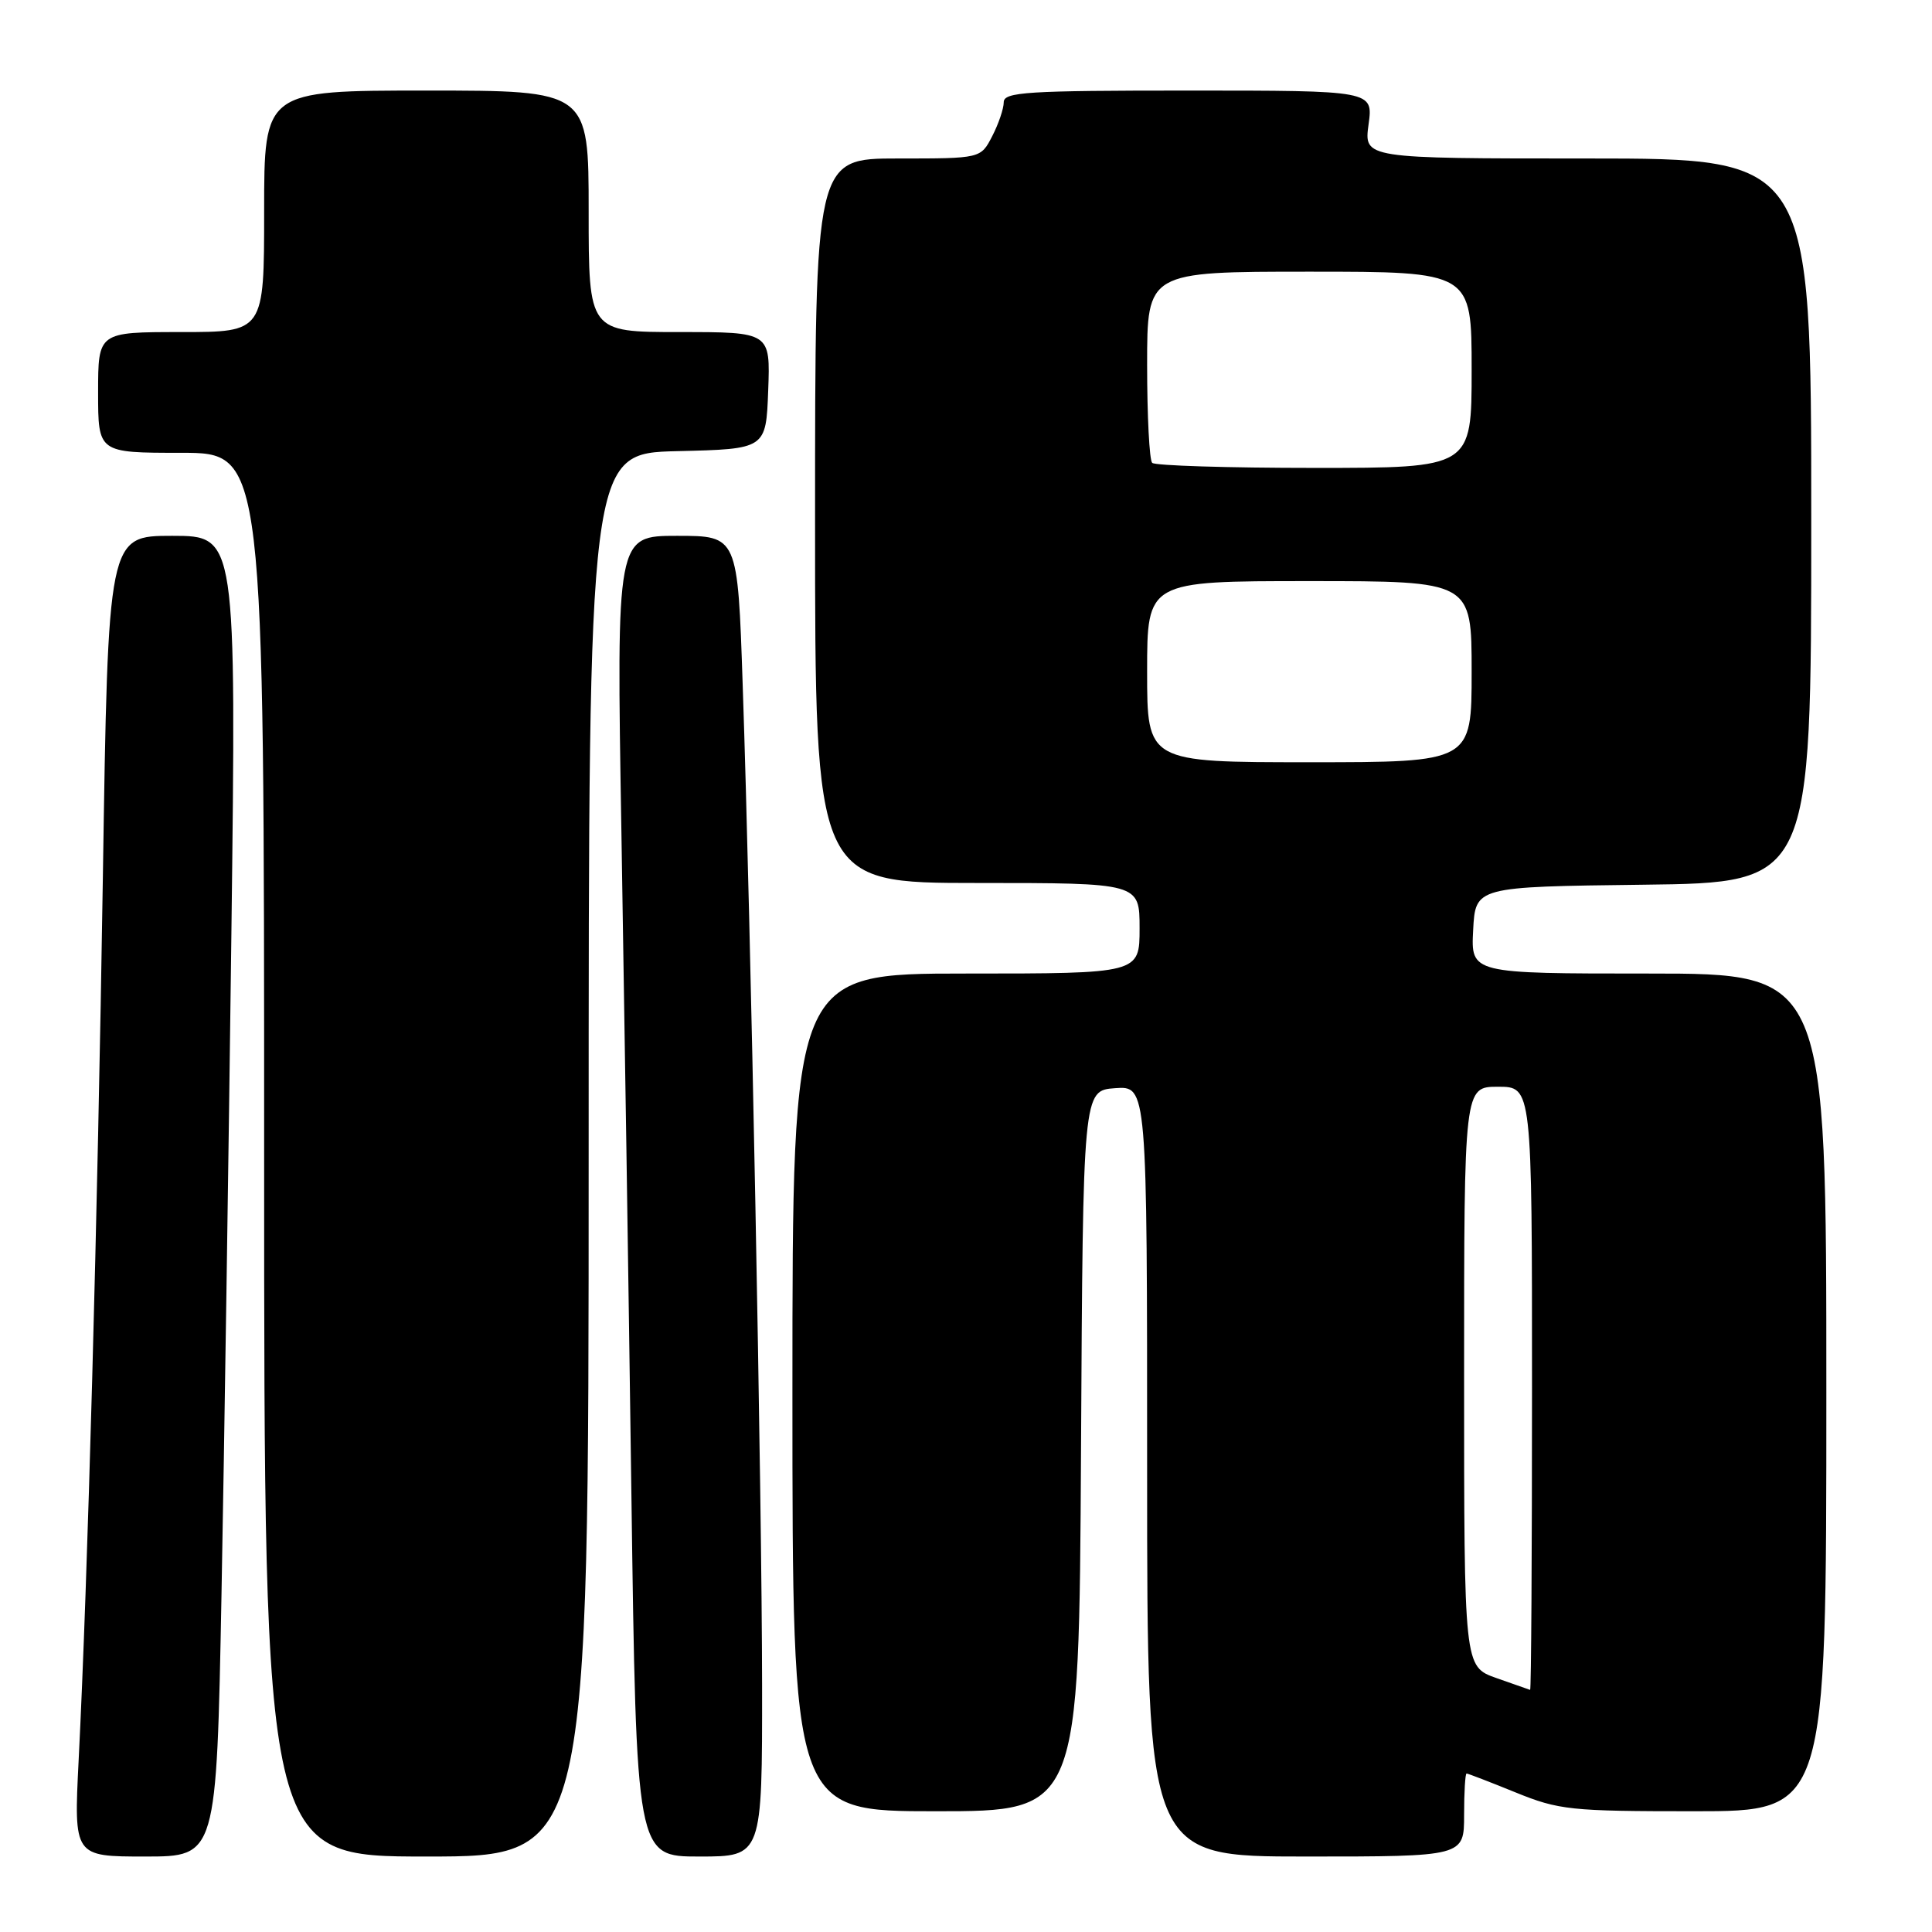 <?xml version="1.0" encoding="UTF-8" standalone="no"?>
<!DOCTYPE svg PUBLIC "-//W3C//DTD SVG 1.1//EN" "http://www.w3.org/Graphics/SVG/1.1/DTD/svg11.dtd" >
<svg xmlns="http://www.w3.org/2000/svg" xmlns:xlink="http://www.w3.org/1999/xlink" version="1.1" viewBox="0 0 256 256">
 <g >
 <path fill="currentColor"
d=" M 29.35 211.25 C 29.71 192.14 30.30 152.76 30.66 123.75 C 31.31 71.00 31.31 71.00 22.82 71.00 C 14.32 71.00 14.32 71.00 13.63 116.25 C 12.93 161.52 11.63 209.27 10.42 233.25 C 9.78 246.00 9.78 246.00 19.23 246.00 C 28.69 246.00 28.69 246.00 29.35 211.25 Z  M 78.00 153.03 C 78.00 60.06 78.00 60.06 89.75 59.78 C 101.50 59.50 101.50 59.50 101.79 51.75 C 102.08 44.00 102.08 44.00 90.04 44.00 C 78.00 44.00 78.00 44.00 78.00 28.00 C 78.00 12.00 78.00 12.00 56.50 12.00 C 35.00 12.00 35.00 12.00 35.00 28.00 C 35.00 44.00 35.00 44.00 24.00 44.00 C 13.00 44.00 13.00 44.00 13.00 52.00 C 13.00 60.00 13.00 60.00 24.00 60.00 C 35.00 60.00 35.00 60.00 35.00 153.00 C 35.00 246.00 35.00 246.00 56.50 246.00 C 78.00 246.00 78.00 246.00 78.00 153.03 Z  M 100.98 223.25 C 100.96 198.52 99.49 122.41 98.41 90.75 C 97.75 71.00 97.75 71.00 89.71 71.00 C 81.68 71.00 81.68 71.00 82.34 110.25 C 82.70 131.84 83.30 171.21 83.66 197.75 C 84.32 246.00 84.32 246.00 92.66 246.00 C 101.00 246.00 101.00 246.00 100.98 223.25 Z  M 194.00 240.50 C 194.00 237.47 194.15 235.00 194.33 235.00 C 194.51 235.00 197.42 236.12 200.81 237.50 C 206.56 239.84 208.10 240.00 224.48 240.00 C 242.00 240.00 242.00 240.00 242.00 184.50 C 242.00 129.00 242.00 129.00 218.45 129.00 C 194.90 129.00 194.90 129.00 195.20 123.25 C 195.50 117.50 195.50 117.50 217.75 117.23 C 240.00 116.96 240.00 116.96 240.00 68.98 C 240.00 21.00 240.00 21.00 210.36 21.00 C 180.73 21.00 180.73 21.00 181.34 16.50 C 181.96 12.00 181.96 12.00 157.48 12.00 C 136.04 12.00 133.00 12.19 133.00 13.55 C 133.00 14.40 132.31 16.43 131.47 18.05 C 129.95 21.00 129.95 21.00 118.97 21.00 C 108.00 21.00 108.00 21.00 108.00 69.00 C 108.00 117.00 108.00 117.00 129.50 117.00 C 151.00 117.00 151.00 117.00 151.00 123.00 C 151.00 129.00 151.00 129.00 128.00 129.00 C 105.00 129.00 105.00 129.00 105.00 184.50 C 105.00 240.00 105.00 240.00 123.99 240.00 C 142.98 240.00 142.98 240.00 143.24 192.25 C 143.50 144.50 143.50 144.50 147.75 144.19 C 152.00 143.89 152.00 143.89 152.00 194.94 C 152.00 246.00 152.00 246.00 173.00 246.00 C 194.00 246.00 194.00 246.00 194.00 240.50 Z  M 198.25 222.34 C 194.00 220.83 194.00 220.83 194.00 182.42 C 194.00 144.00 194.00 144.00 198.50 144.00 C 203.00 144.00 203.00 144.00 203.00 184.00 C 203.00 206.00 202.89 223.96 202.75 223.92 C 202.61 223.88 200.59 223.17 198.25 222.34 Z  M 152.00 89.00 C 152.00 77.00 152.00 77.00 173.50 77.00 C 195.00 77.00 195.00 77.00 195.00 89.00 C 195.00 101.00 195.00 101.00 173.50 101.00 C 152.00 101.00 152.00 101.00 152.00 89.00 Z  M 152.67 61.33 C 152.30 60.97 152.00 55.12 152.00 48.33 C 152.00 36.00 152.00 36.00 173.50 36.00 C 195.00 36.00 195.00 36.00 195.00 49.00 C 195.00 62.00 195.00 62.00 174.17 62.00 C 162.71 62.00 153.03 61.70 152.67 61.33 Z "/>
</g>
</svg>